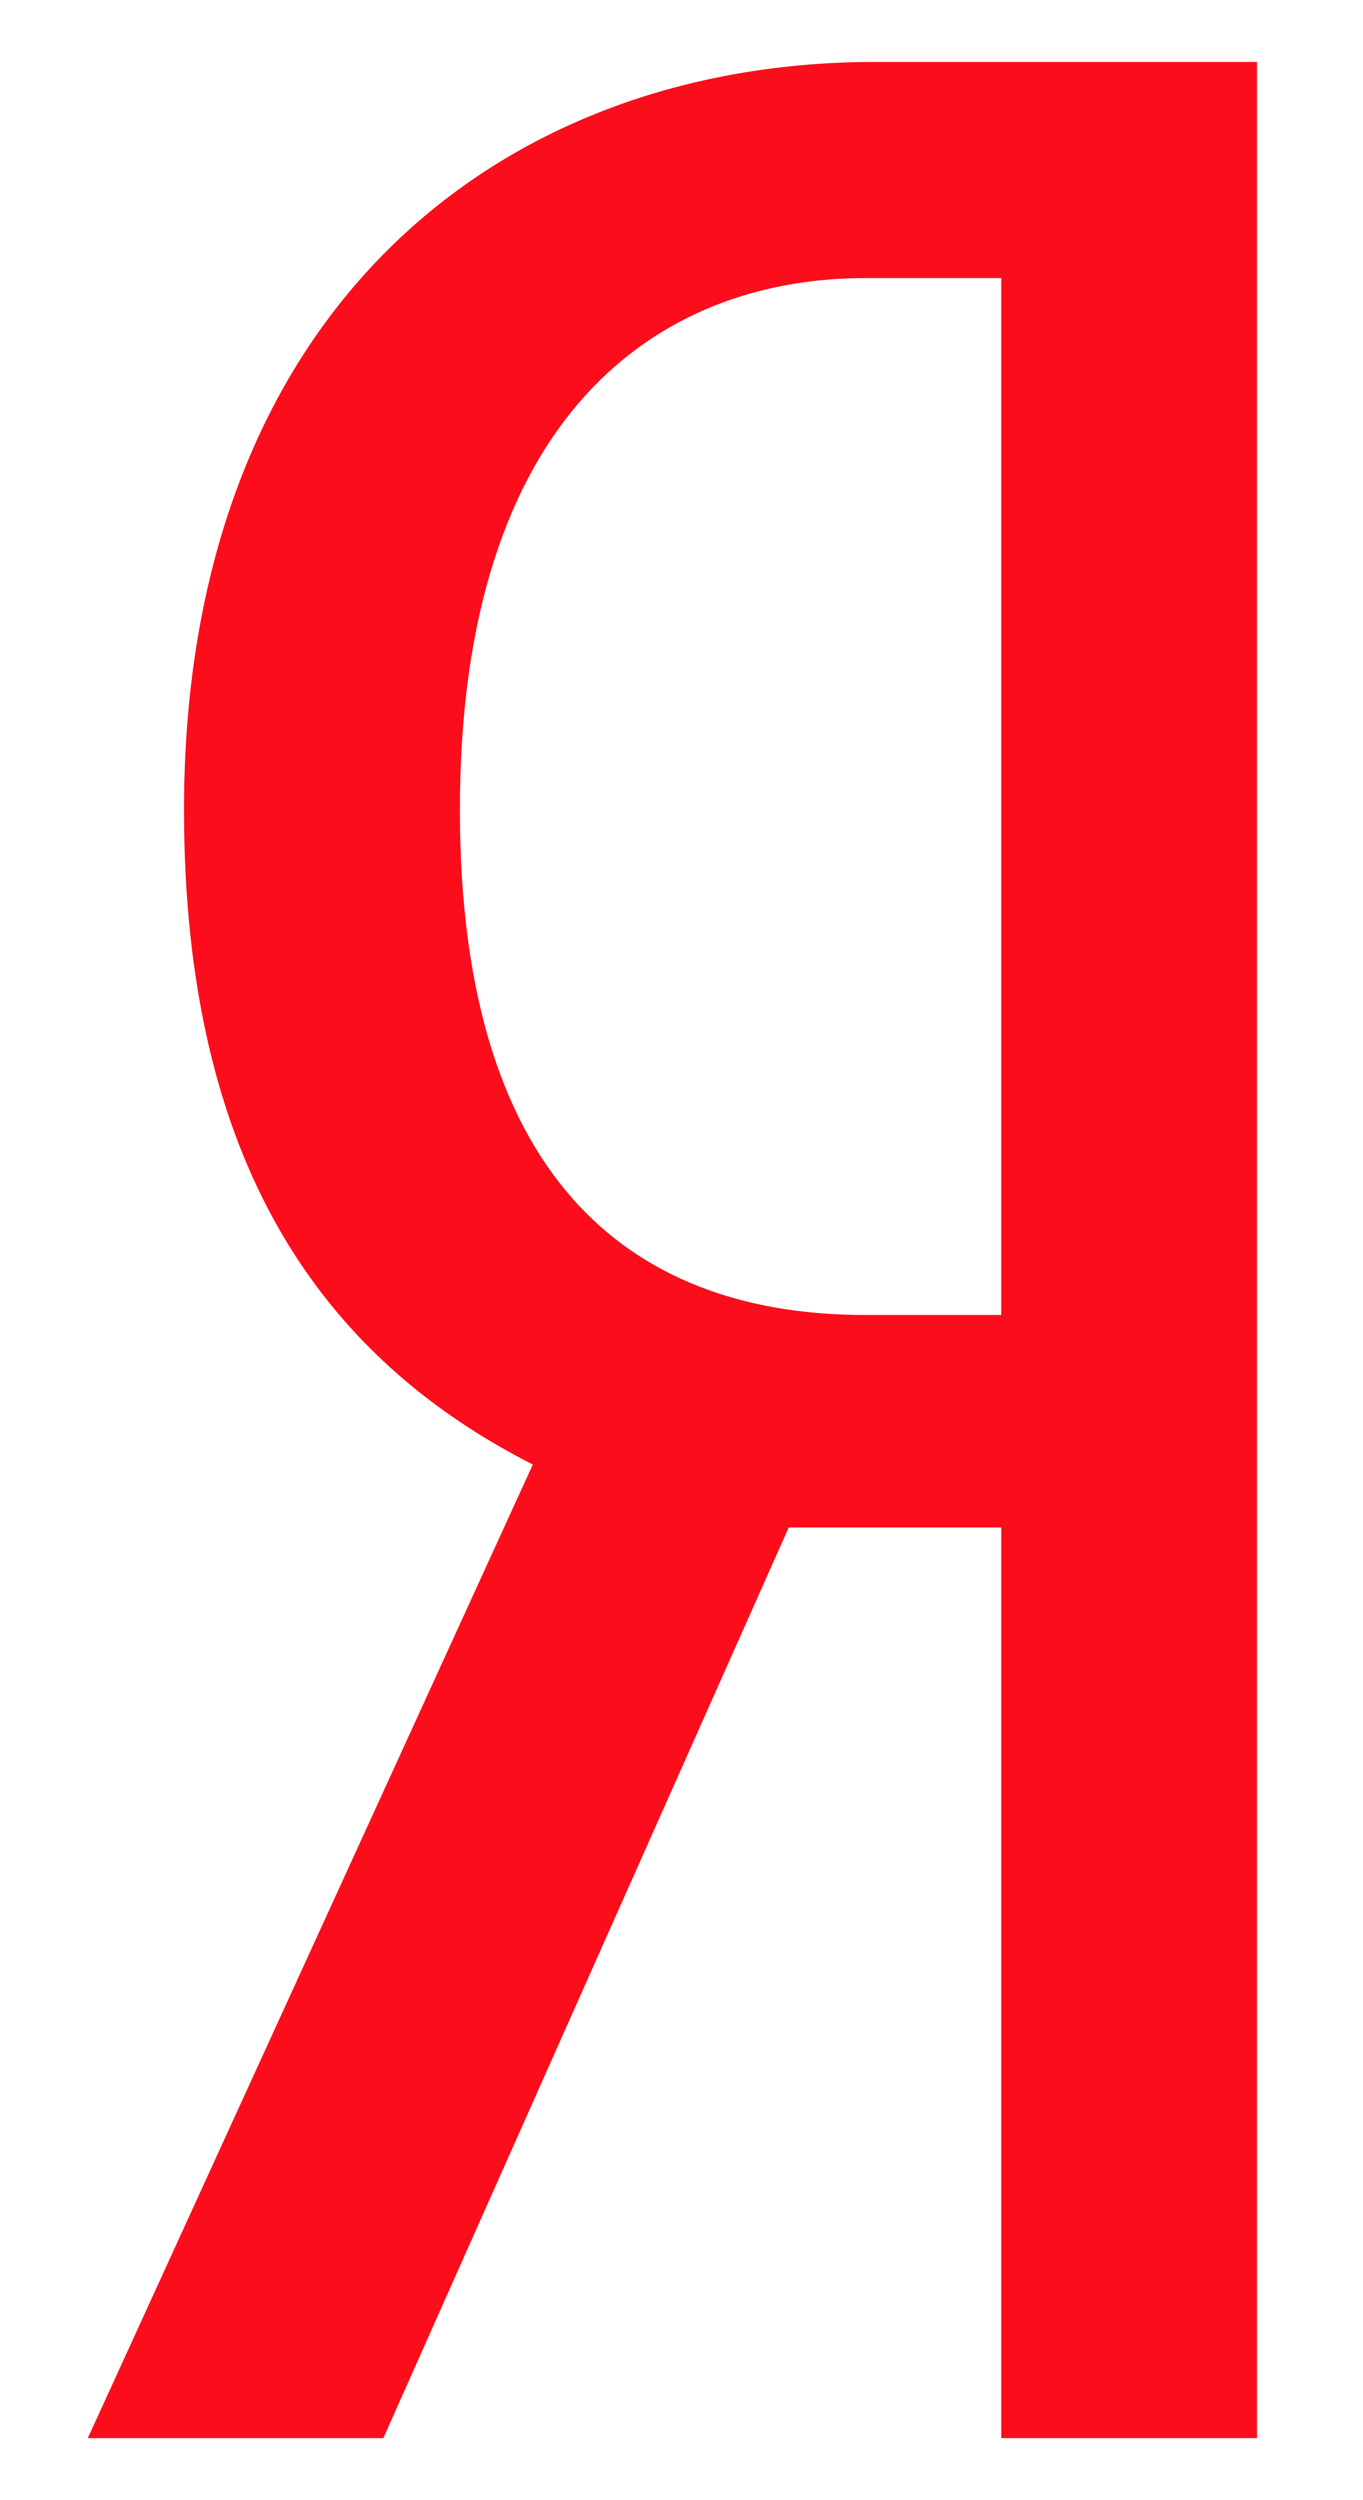<svg width="12" height="22" viewBox="0 0 12 22" fill="none" xmlns="http://www.w3.org/2000/svg">
<path d="M6.944 13.441L3.375 21.454H0.773L4.691 12.887C2.849 11.95 1.62 10.255 1.62 7.125C1.62 2.739 4.399 0.545 7.703 0.545H11.067V21.454H8.815V13.441H6.944ZM8.815 2.447H7.616C5.802 2.447 4.049 3.645 4.049 7.126C4.049 10.49 5.658 11.571 7.616 11.571H8.815V2.447Z" fill="#FC0D1B"/>
</svg>
